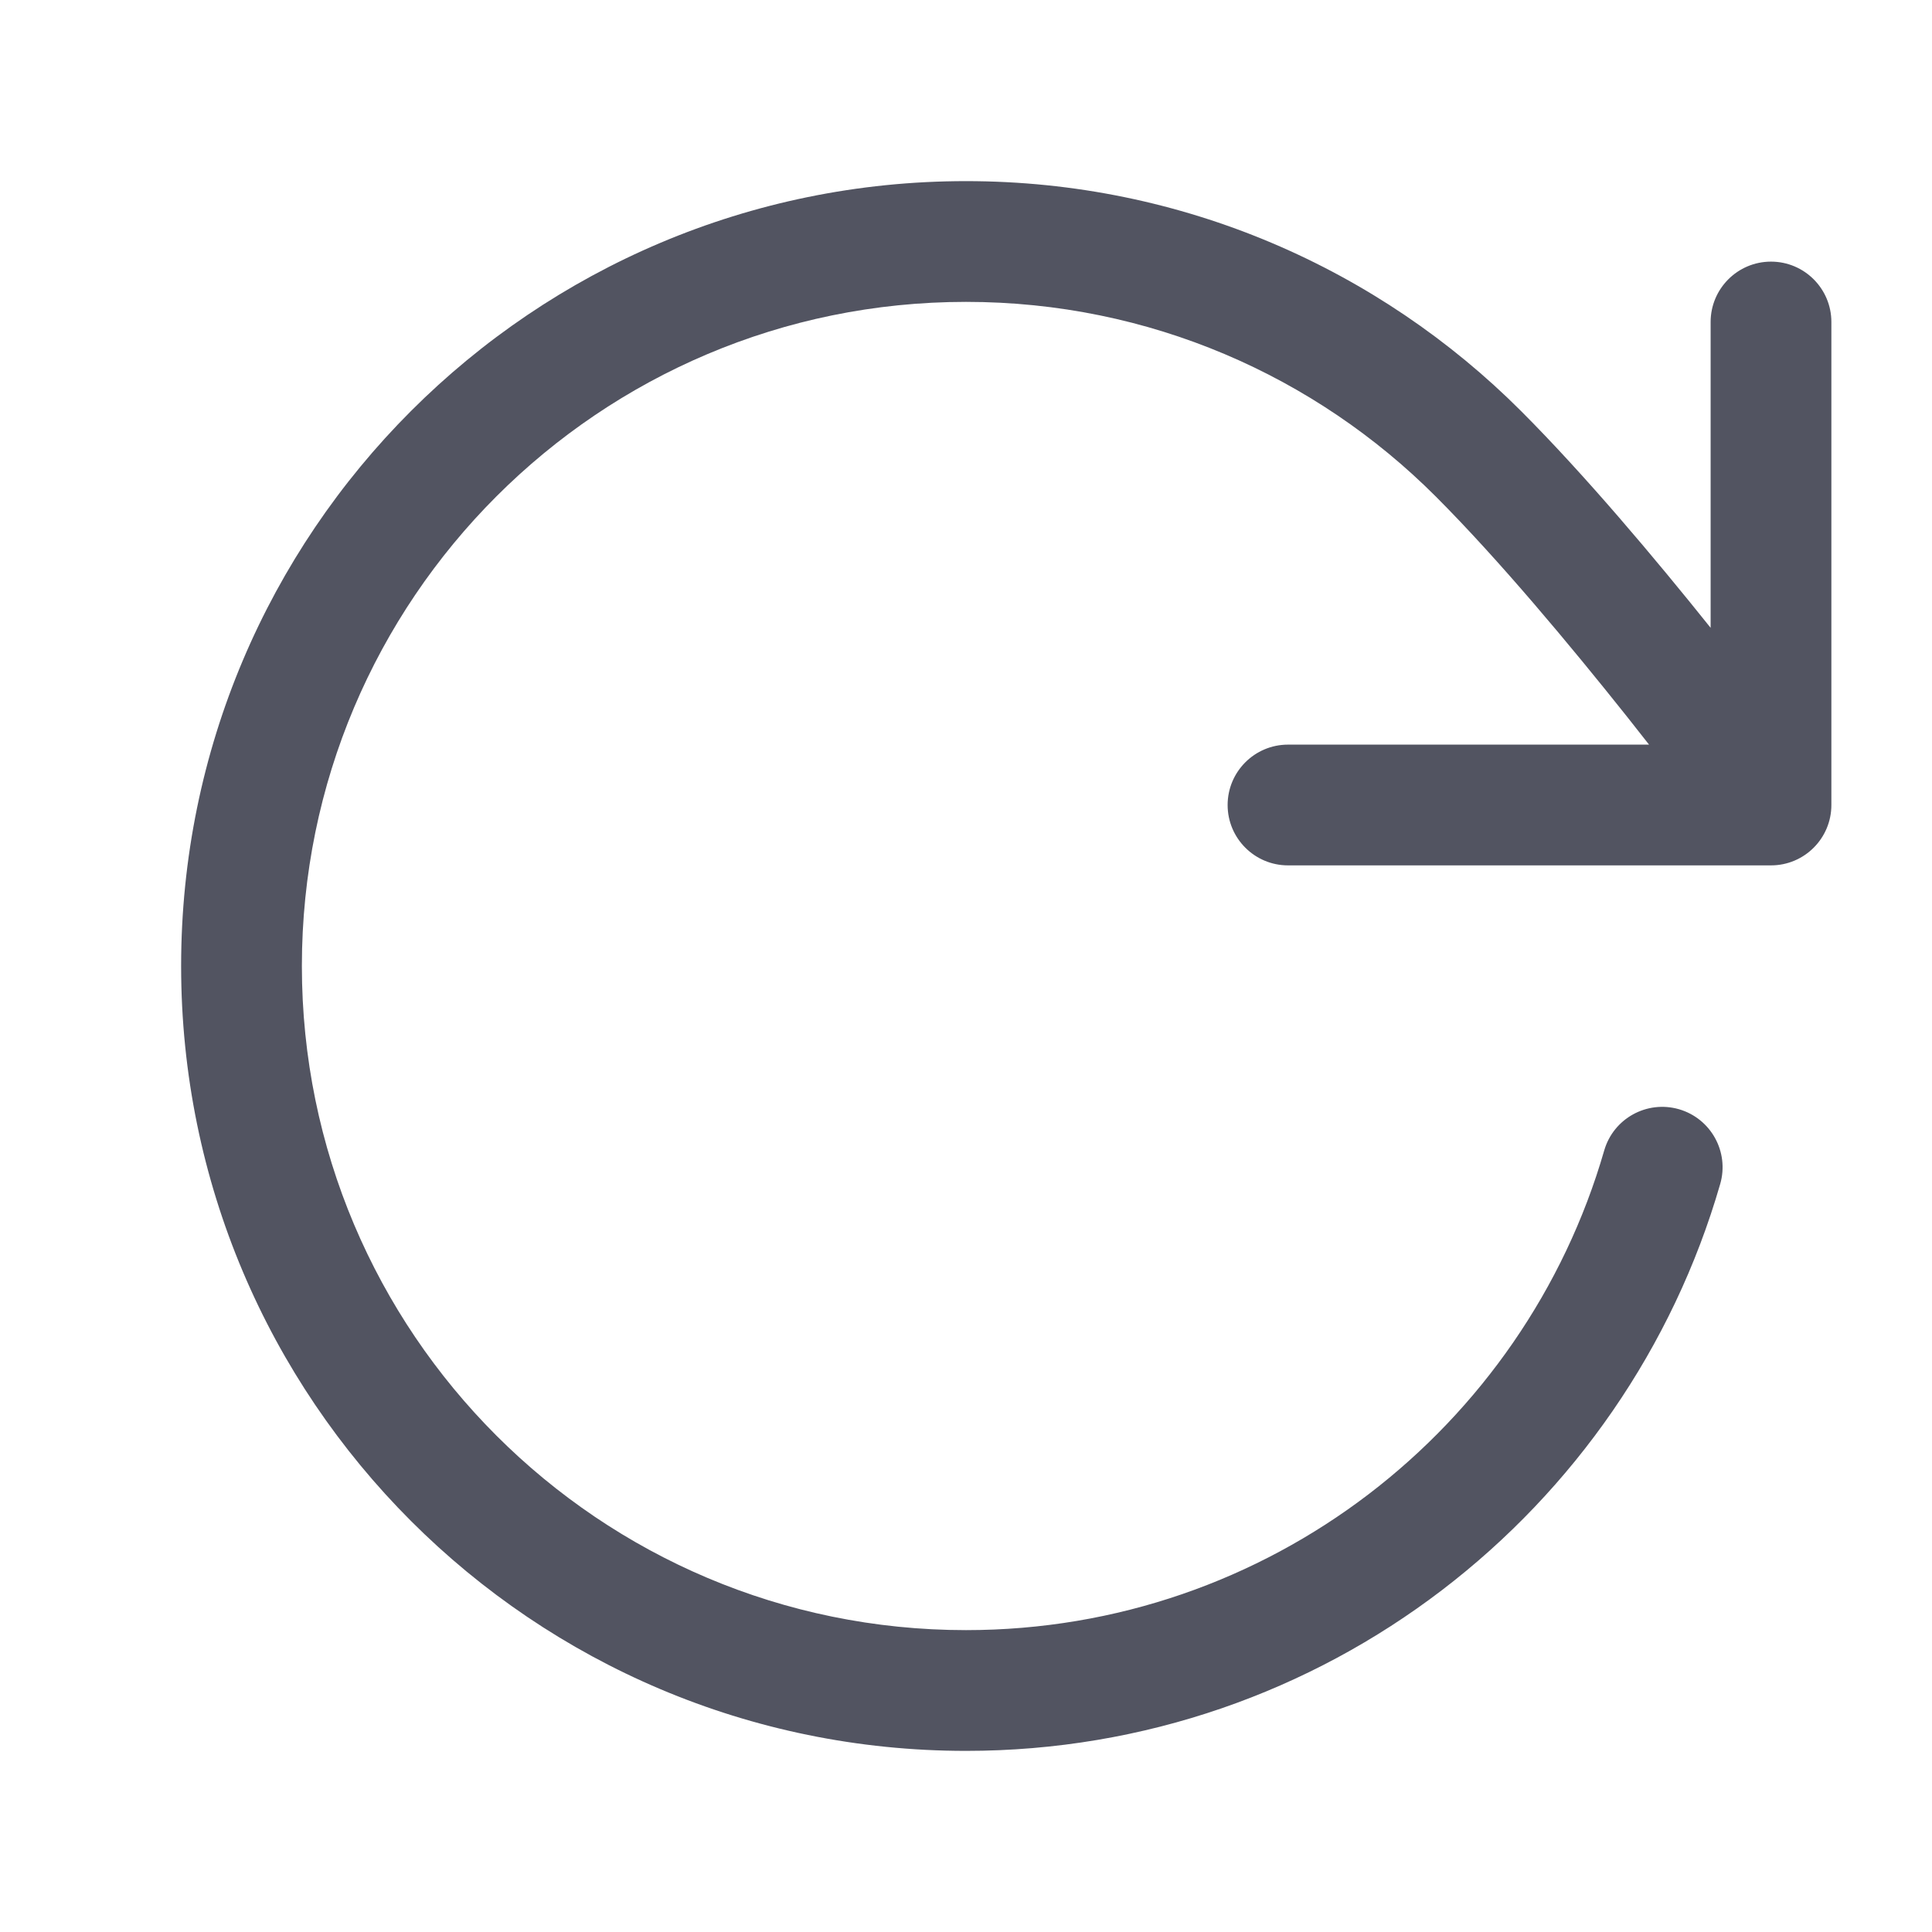 <svg width="24" height="24" viewBox="0 0 24 24" fill="none" xmlns="http://www.w3.org/2000/svg">
<path fill-rule="evenodd" clip-rule="evenodd" d="M2.25 12C2.25 6.615 6.615 2.25 12 2.25C14.693 2.25 17.133 3.343 18.897 5.108C19.691 5.903 20.56 6.937 21.25 7.799V4C21.25 3.586 21.586 3.25 22 3.25C22.414 3.25 22.75 3.586 22.75 4V10C22.75 10.414 22.414 10.75 22 10.75H16C15.586 10.75 15.25 10.414 15.25 10C15.25 9.586 15.586 9.25 16 9.25H20.485C20.397 9.137 20.304 9.019 20.207 8.897C19.506 8.016 18.619 6.952 17.836 6.168C16.342 4.673 14.279 3.75 12 3.75C7.444 3.75 3.75 7.444 3.75 12C3.75 16.556 7.444 20.25 12 20.25C15.76 20.25 18.934 17.734 19.928 14.292C20.043 13.894 20.458 13.665 20.856 13.779C21.254 13.894 21.484 14.31 21.369 14.708C20.195 18.775 16.446 21.75 12 21.75C6.615 21.75 2.25 17.385 2.25 12Z" fill="#525461"/>
</svg>
